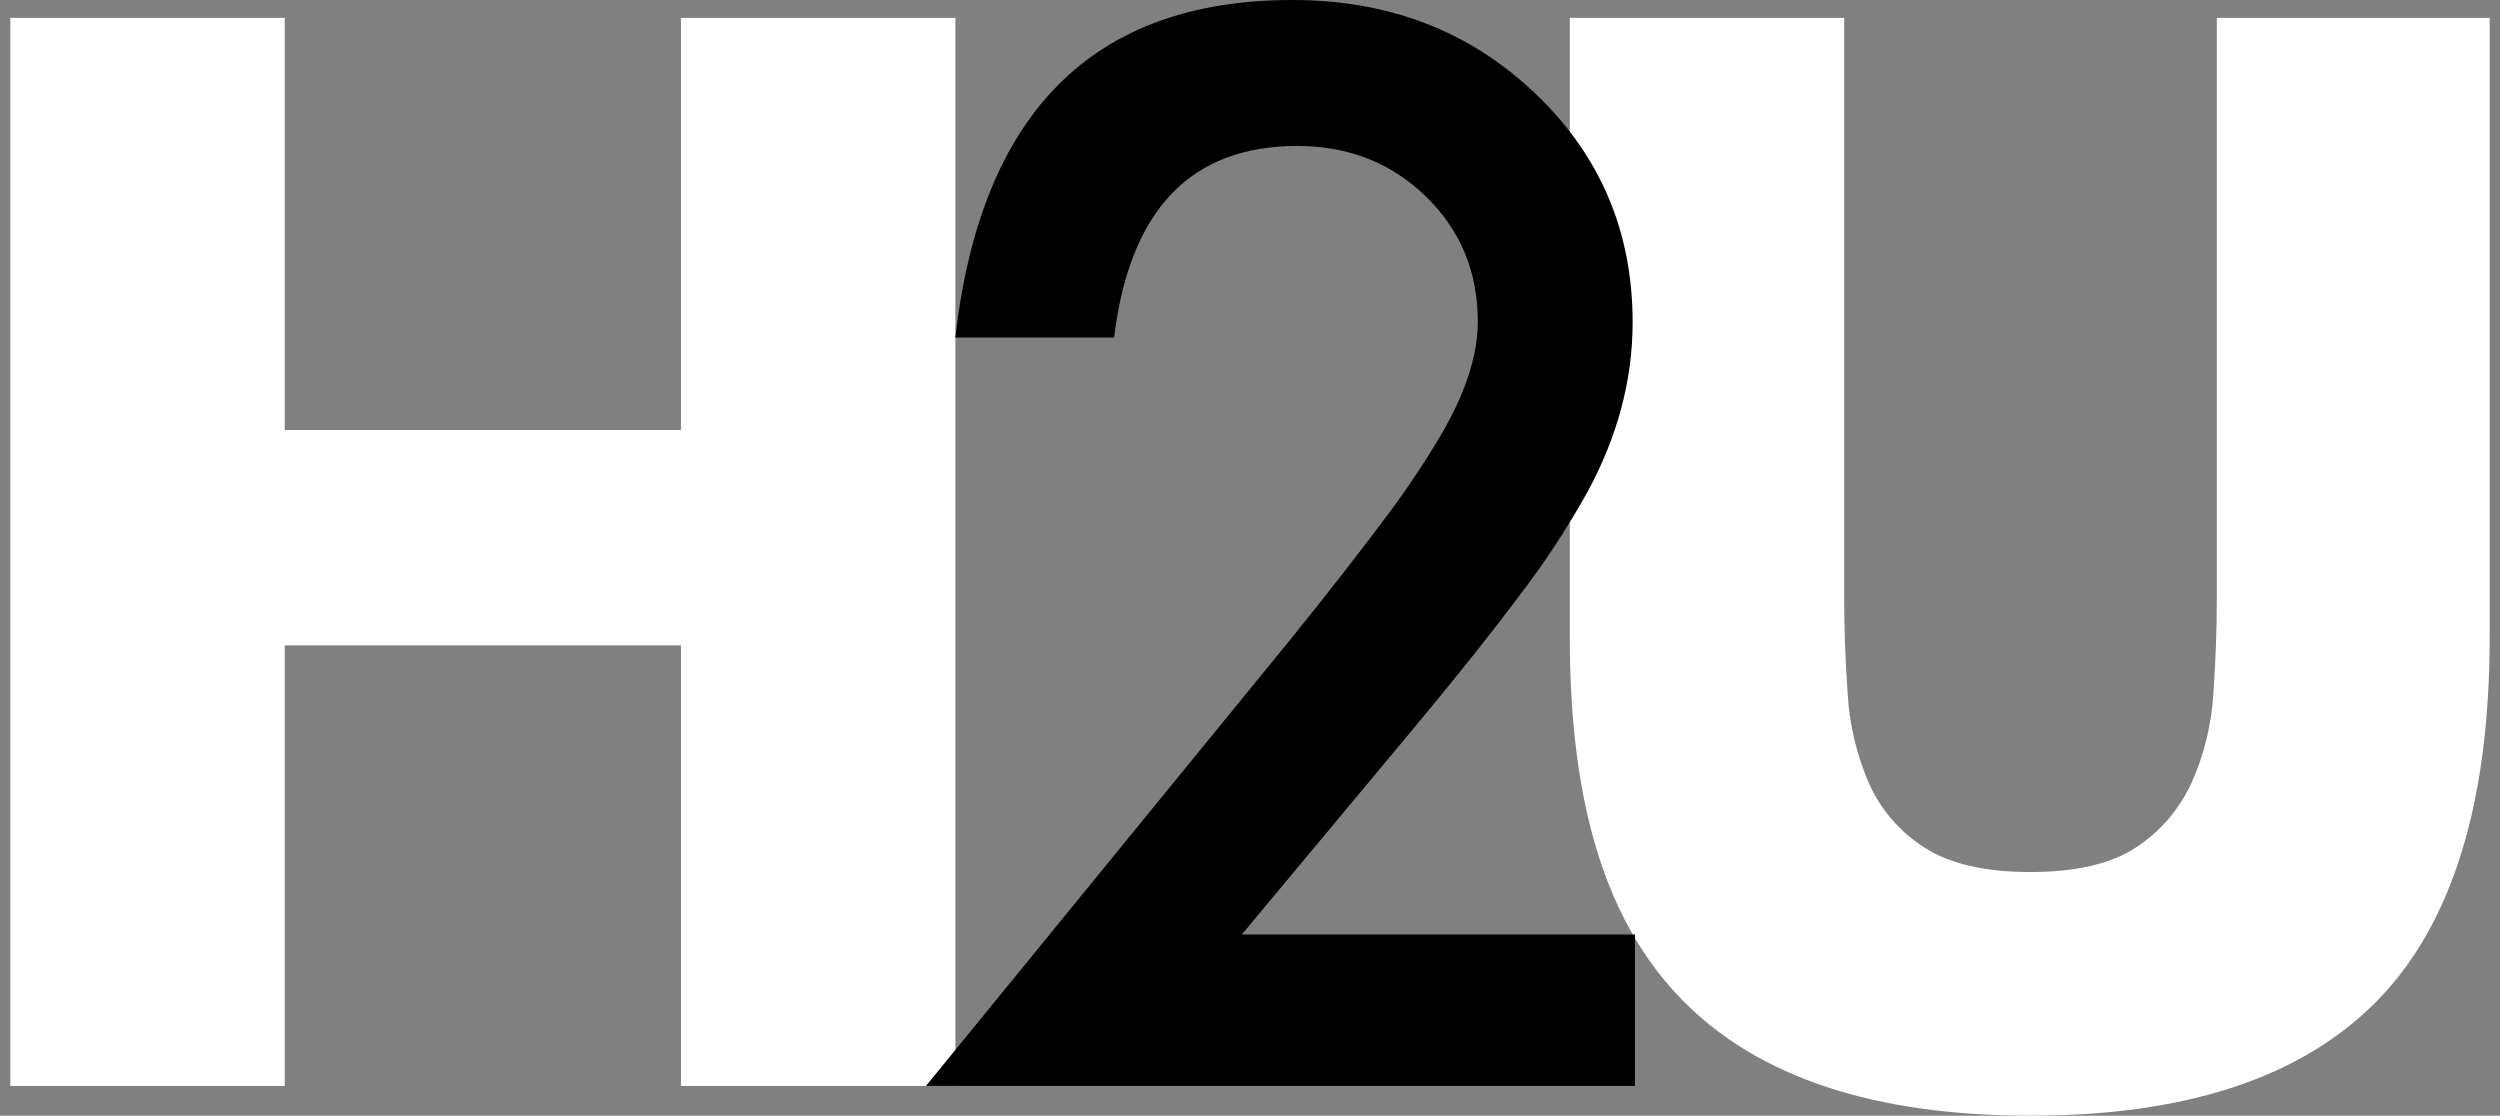 <svg width="121" height="54" viewBox="0 0 121 54" fill="none" xmlns="http://www.w3.org/2000/svg">
<rect x="0" y="0" width="121" height="54" fill="#808080" stroke="none"/>
<g clip-path="url(#clip0_1323_2846)">
<path d="M13.781 20.811H32.958V0.864H46.241V52.56H32.958V31.236H13.781V52.56H0.5V0.864H13.781V20.811Z" fill="white"/>
<path d="M89.259 0.864V28.974C89.259 30.482 89.316 32.025 89.429 33.602C89.517 35.08 89.861 36.531 90.447 37.888C91.014 39.172 91.946 40.258 93.123 41.007C94.343 41.806 96.059 42.206 98.272 42.206C100.484 42.206 102.192 41.806 103.395 41.007C104.56 40.243 105.488 39.162 106.072 37.888C106.677 36.536 107.034 35.083 107.125 33.602C107.236 32.025 107.293 30.482 107.294 28.974V0.864H120.5V30.825C120.5 38.87 118.681 44.744 115.044 48.447C111.407 52.149 105.816 54 98.272 54C90.726 54 85.125 52.149 81.467 48.447C77.732 44.668 75.978 38.946 75.978 30.825V0.864H89.259Z" fill="white"/>
<path d="M60.104 45.227H79.132V52.56H44.816L62.552 30.833C64.294 28.669 65.757 26.795 66.943 25.209C67.915 23.933 68.815 22.603 69.64 21.225C70.898 19.127 71.526 17.241 71.526 15.566C71.526 13.156 70.688 11.136 69.011 9.508C67.333 7.879 65.26 7.064 62.79 7.064C57.629 7.064 54.674 10.155 53.923 16.336H46.239C47.475 5.445 52.912 0 62.552 0C67.207 0 71.11 1.495 74.262 4.485C77.433 7.477 79.019 11.182 79.019 15.601C79.019 18.413 78.279 21.169 76.801 23.869C75.827 25.615 74.726 27.285 73.508 28.867C72.062 30.798 70.237 33.081 68.032 35.716L60.104 45.227Z" fill="black"/>
</g>
<defs>
<clipPath id="clip0_1323_2846">
<rect width="120" height="54" fill="white" transform="translate(0.5)"/>
</clipPath>
</defs>
</svg>
